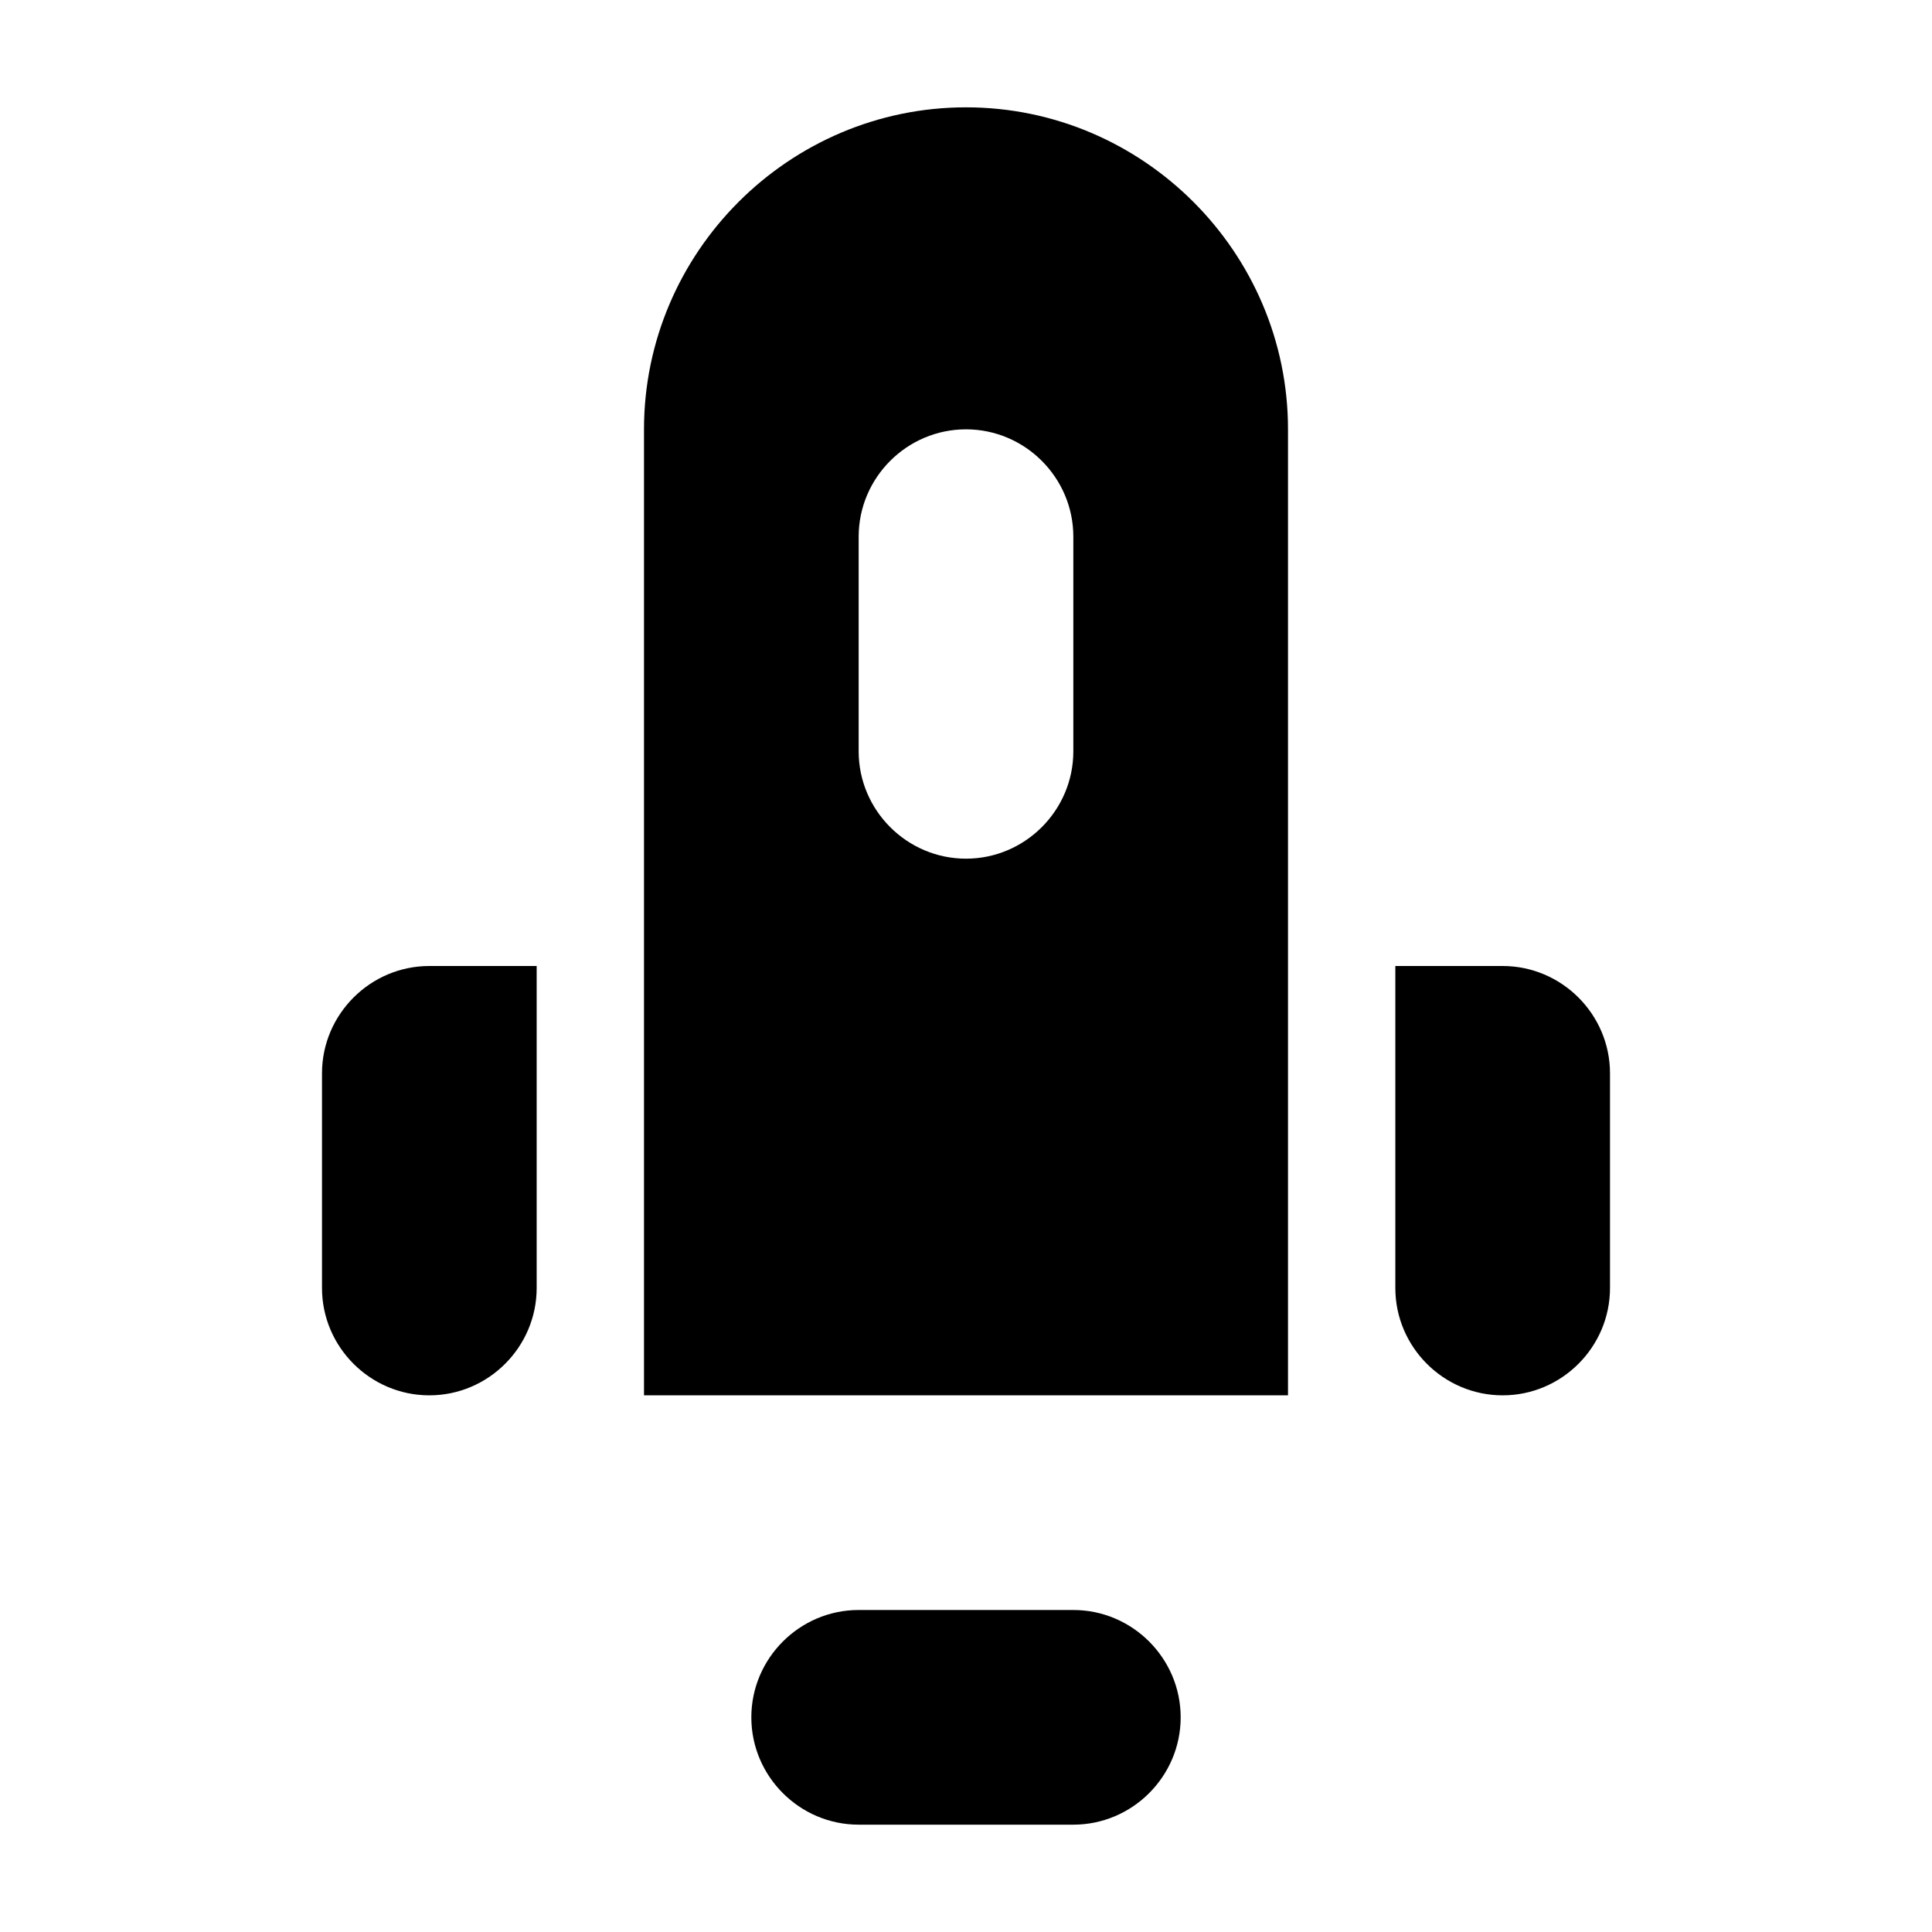 <svg xmlns="http://www.w3.org/2000/svg" viewBox="0 0 18 18"><path d="M10 15c.55 0 1 .45 1 1s-.45 1-1 1H8c-.55 0-1-.45-1-1s.45-1 1-1h2zm4-6c.55 0 1 .45 1 1v2c0 .55-.45 1-1 1s-1-.45-1-1V9h1zM5 9v3c0 .55-.45 1-1 1s-1-.45-1-1v-2c0-.55.45-1 1-1h1zm4-8C7.35 1 6 2.35 6 4v9h6V4c0-1.65-1.35-3-3-3zm1 6c0 .55-.45 1-1 1s-1-.45-1-1V5c0-.55.45-1 1-1s1 .45 1 1v2z" fill="currentColor" stroke="none"></path></svg>
